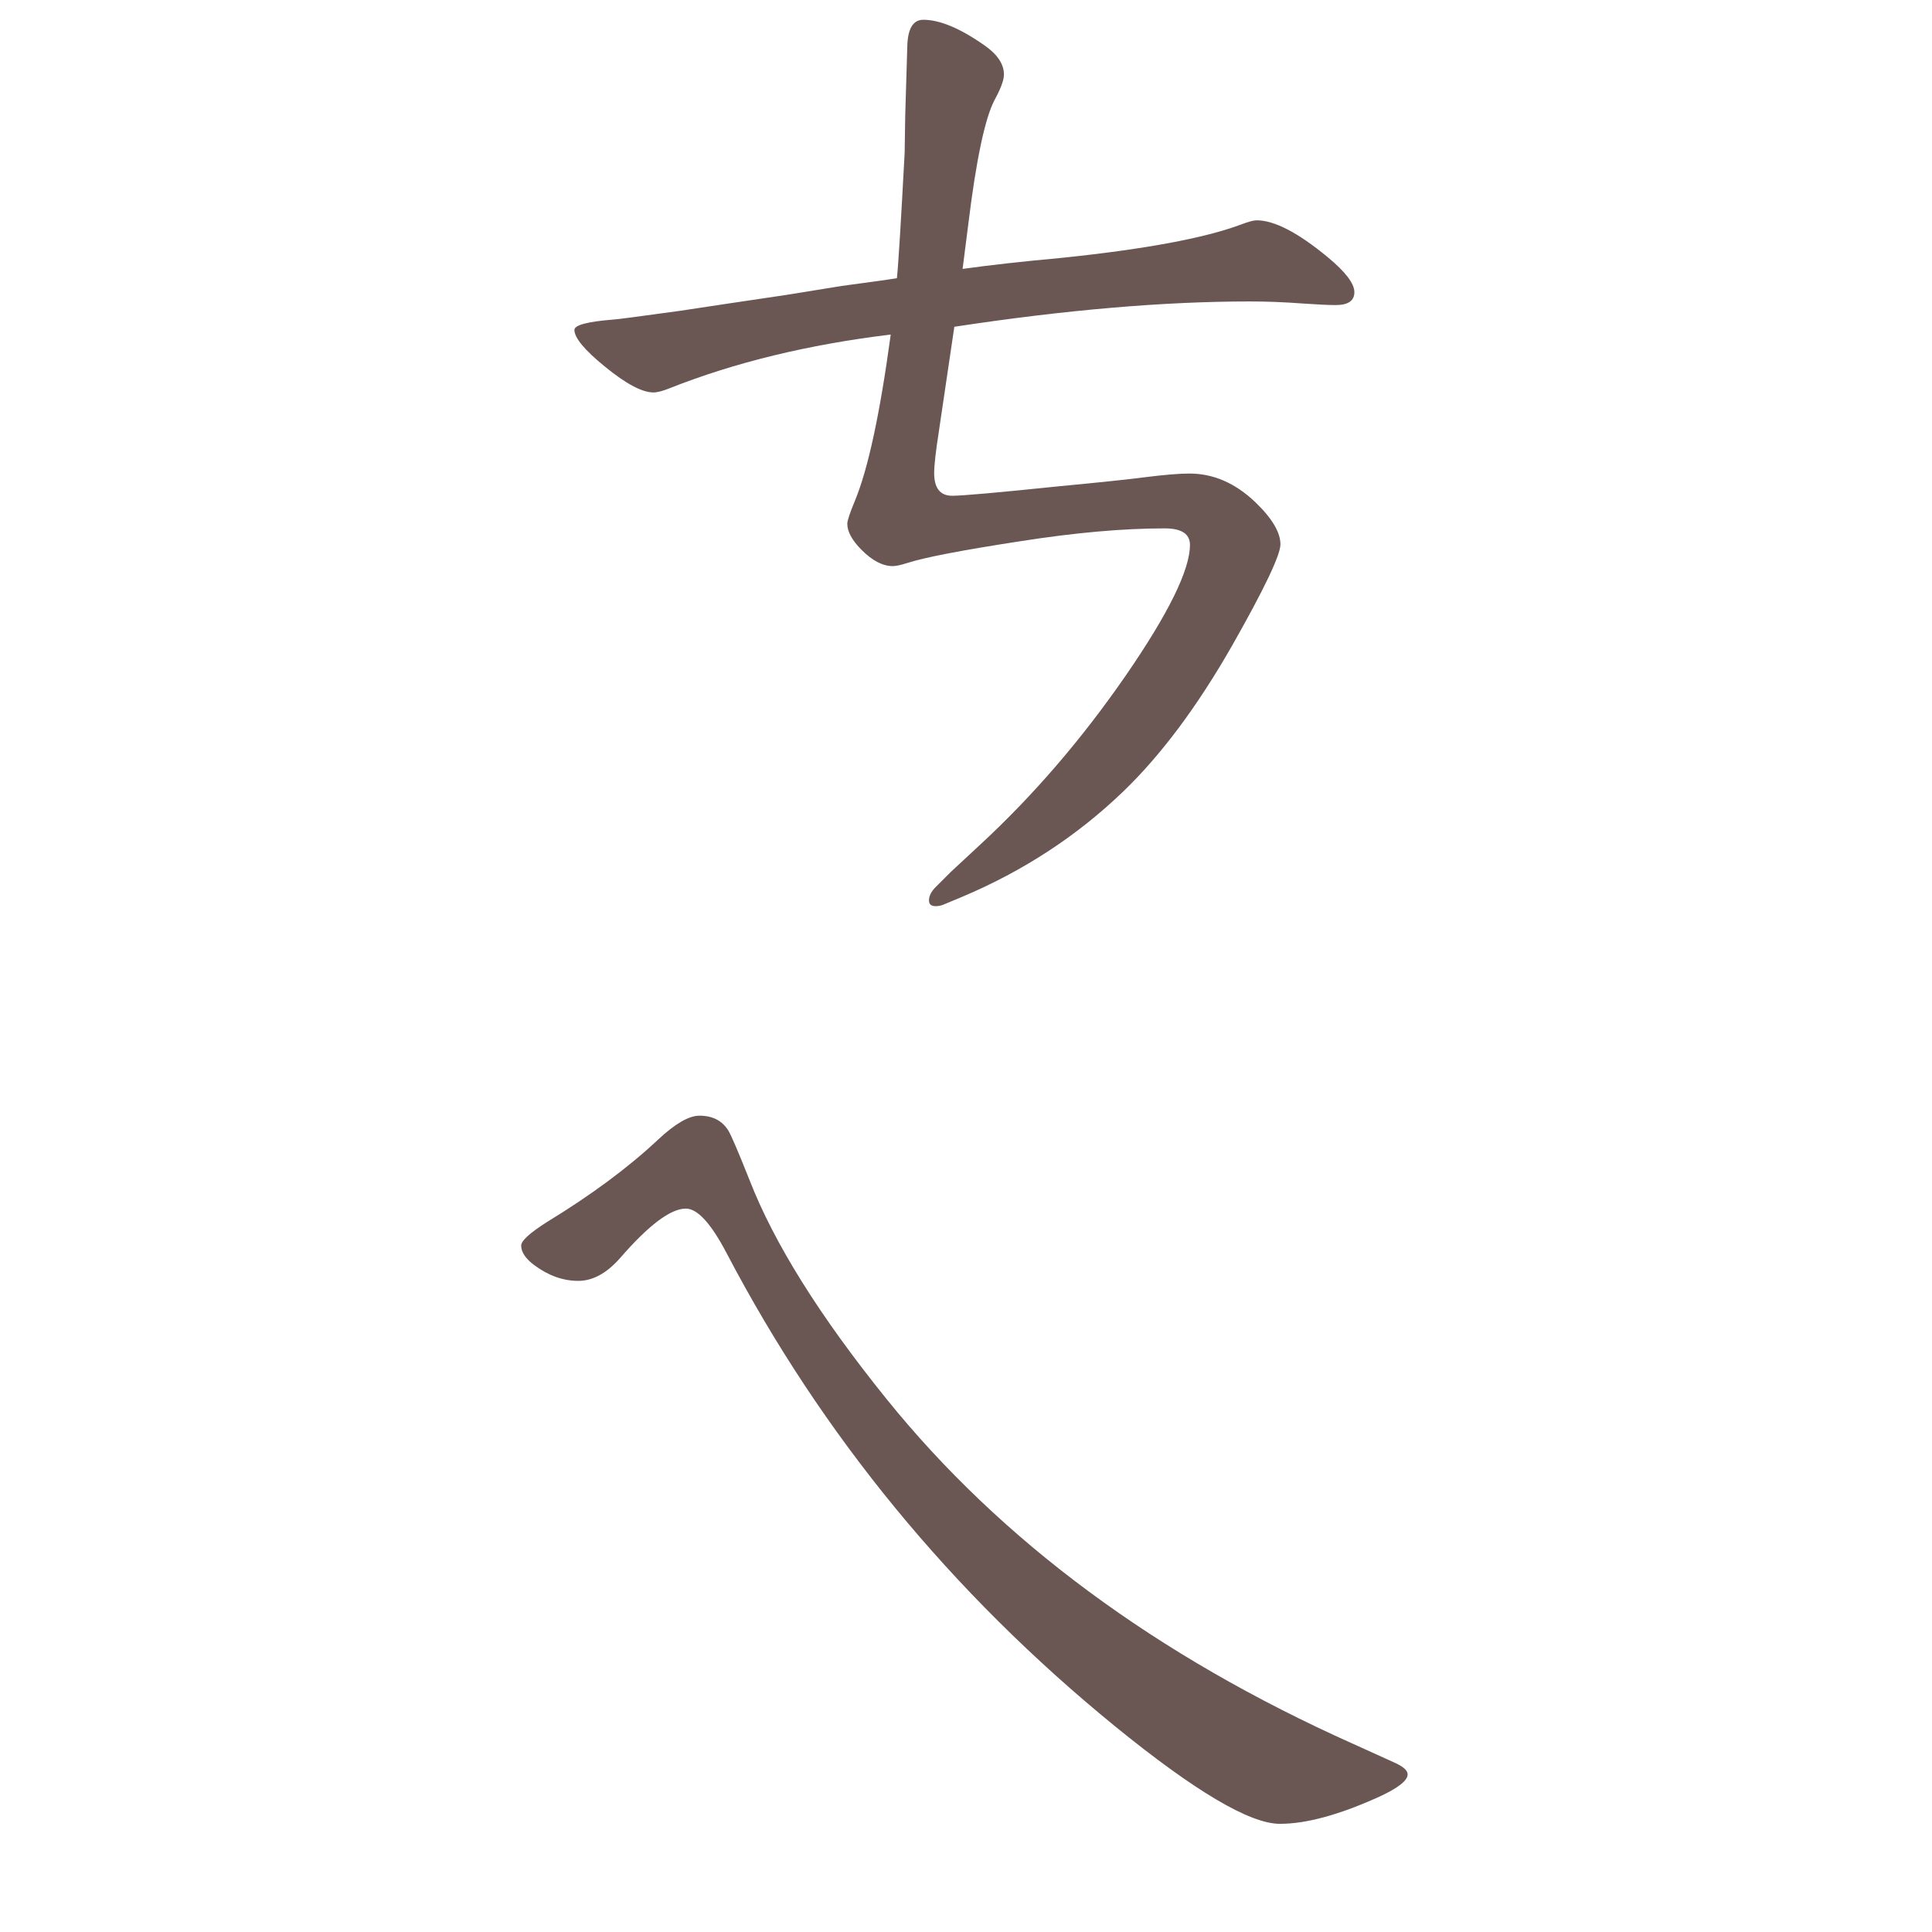 <?xml version="1.0" encoding="UTF-8" standalone="no"?>
<svg
   xmlns:dc="http://purl.org/dc/elements/1.1/"
   xmlns:cc="http://creativecommons.org/ns#"
   xmlns:rdf="http://www.w3.org/1999/02/22-rdf-syntax-ns#"
   xmlns:svg="http://www.w3.org/2000/svg"
   xmlns="http://www.w3.org/2000/svg"
   xmlns:sodipodi="http://sodipodi.sourceforge.net/DTD/sodipodi-0.dtd"
   xmlns:inkscape="http://www.inkscape.org/namespaces/inkscape"
   width="24mm"
   height="24mm"
   viewBox="0 0 24 24"
   version="1.1"
   id="svg3180"
   inkscape:version="1.0.1 (3bc2e813f5, 2020-09-07)"
   sodipodi:docname="guileless_bopomofo_keyboard-ci-ei.svg">
  <defs
     id="defs3174" />
  <sodipodi:namedview
     id="base"
     pagecolor="#ffffff"
     bordercolor="#666666"
     borderopacity="1.0"
     inkscape:pageopacity="0.0"
     inkscape:pageshadow="2"
     inkscape:zoom="0.35"
     inkscape:cx="-94.645671"
     inkscape:cy="179.64004"
     inkscape:document-units="mm"
     inkscape:current-layer="layer1"
     inkscape:document-rotation="0"
     showgrid="false"
     inkscape:window-width="1920"
     inkscape:window-height="1049"
     inkscape:window-x="0"
     inkscape:window-y="0"
     inkscape:window-maximized="1" />
  <g
     inkscape:label="Layer 1"
     inkscape:groupmode="layer"
     id="layer1"
     transform="translate(-130.875,-100.637)">
    <g
       id="g1960"
       transform="matrix(0.821,0,0,0.821,-44.615,98.242)">
      <rect
         style="fill:none;fill-opacity:0.6;stroke-width:0.083"
         id="rect233-7-8-4-5-5-4-7-5"
         width="29.229"
         height="29.229"
         x="213.728"
         y="2.917" />
      <g
         id="g4171-3"
         transform="matrix(0.479,0,0,0.479,197.327,-87.687)">
        <rect
           style="fill:none;fill-opacity:0.6;stroke-width:0.083"
           id="rect233-6-9-9-6"
           width="29.229"
           height="29.229"
           x="50.139"
           y="189.162" />
        <path
           d="m 64.696,197.647 q 1.29,-0.18 3.069,-0.343 3.984,-0.408 5.731,-1.061 0.343,-0.131 0.49,-0.131 0.833,0 2.237,1.159 0.849,0.702 0.849,1.11 0,0.408 -0.588,0.408 -0.343,0 -1.045,-0.049 -0.865,-0.065 -1.665,-0.065 -4.082,0 -9.339,0.8 l -0.49,3.314 q -0.147,0.947 -0.147,1.306 0,0.718 0.571,0.718 0.473,0 3.314,-0.294 2.057,-0.196 2.792,-0.294 0.914,-0.114 1.388,-0.114 1.127,0 2.073,0.898 0.8,0.767 0.8,1.339 0,0.506 -1.518,3.184 -1.649,2.89 -3.445,4.62 -2.188,2.106 -5.094,3.331 l -0.588,0.245 q -0.114,0.049 -0.245,0.049 -0.212,0 -0.212,-0.18 0,-0.212 0.212,-0.424 l 0.473,-0.473 q 0.065,-0.065 0.914,-0.849 2.531,-2.335 4.637,-5.388 2.008,-2.922 2.008,-4.098 0,-0.522 -0.8,-0.522 -1.976,0 -4.571,0.408 -2.759,0.424 -3.559,0.686 -0.31,0.098 -0.457,0.098 -0.473,0 -0.98,-0.506 -0.457,-0.457 -0.457,-0.833 0,-0.147 0.245,-0.735 0.62,-1.502 1.127,-5.241 -3.902,0.473 -6.988,1.698 -0.327,0.131 -0.506,0.131 -0.539,0 -1.535,-0.816 -0.963,-0.784 -0.963,-1.159 0,-0.229 1.225,-0.327 0.114,0 2.122,-0.278 l 1.404,-0.212 1.976,-0.294 1.714,-0.278 1.322,-0.18 0.424,-0.065 q 0.066,-0.604 0.245,-3.967 l 0.018,-1.176 0.065,-2.171 q 0.018,-0.849 0.506,-0.849 0.784,0 1.943,0.816 0.604,0.424 0.604,0.914 0,0.261 -0.294,0.8 -0.457,0.865 -0.833,3.935 z"
           style="font-weight:bold;font-size:11.289px;line-height:1.25;font-family:MOESongUN;-inkscape-font-specification:'MOESongUN Bold';letter-spacing:0px;word-spacing:0px;fill:#6a5753;fill-opacity:1;stroke-width:0.784"
           id="path592-0-7" />
      </g>
      <g
         id="g4691-5"
         transform="matrix(0.479,0,0,0.479,197.327,-127.829)">
        <rect
           style="fill:none;fill-opacity:0.6;stroke-width:0.083"
           id="rect233-6-1-8-2-3"
           width="29.229"
           height="29.229"
           x="50.139"
           y="304.769" />
        <path
           d="m 77.037,328.044 1.288,0.584 q 0.429,0.189 0.429,0.378 0,0.292 -0.893,0.704 -1.888,0.858 -3.142,0.858 -1.425,0 -5.219,-3.09 -7.742,-6.318 -12.258,-14.936 -0.738,-1.408 -1.288,-1.408 -0.721,0 -2.077,1.562 -0.635,0.721 -1.322,0.721 -0.721,0 -1.391,-0.498 -0.412,-0.309 -0.412,-0.618 0,-0.223 0.807,-0.738 2.112,-1.288 3.519,-2.609 0.807,-0.755 1.305,-0.755 0.618,0 0.91,0.464 0.137,0.223 0.67,1.562 1.167,3.004 4.326,6.918 5.425,6.73 14.747,10.901 z"
           style="font-weight:bold;font-size:11.289px;line-height:1.25;font-family:MOESongUN;-inkscape-font-specification:'MOESongUN Bold';letter-spacing:0px;word-spacing:0px;fill:#6a5753;fill-opacity:1;stroke-width:0.824"
           id="path612-4-5" />
      </g>
    </g>
  </g>
</svg>
